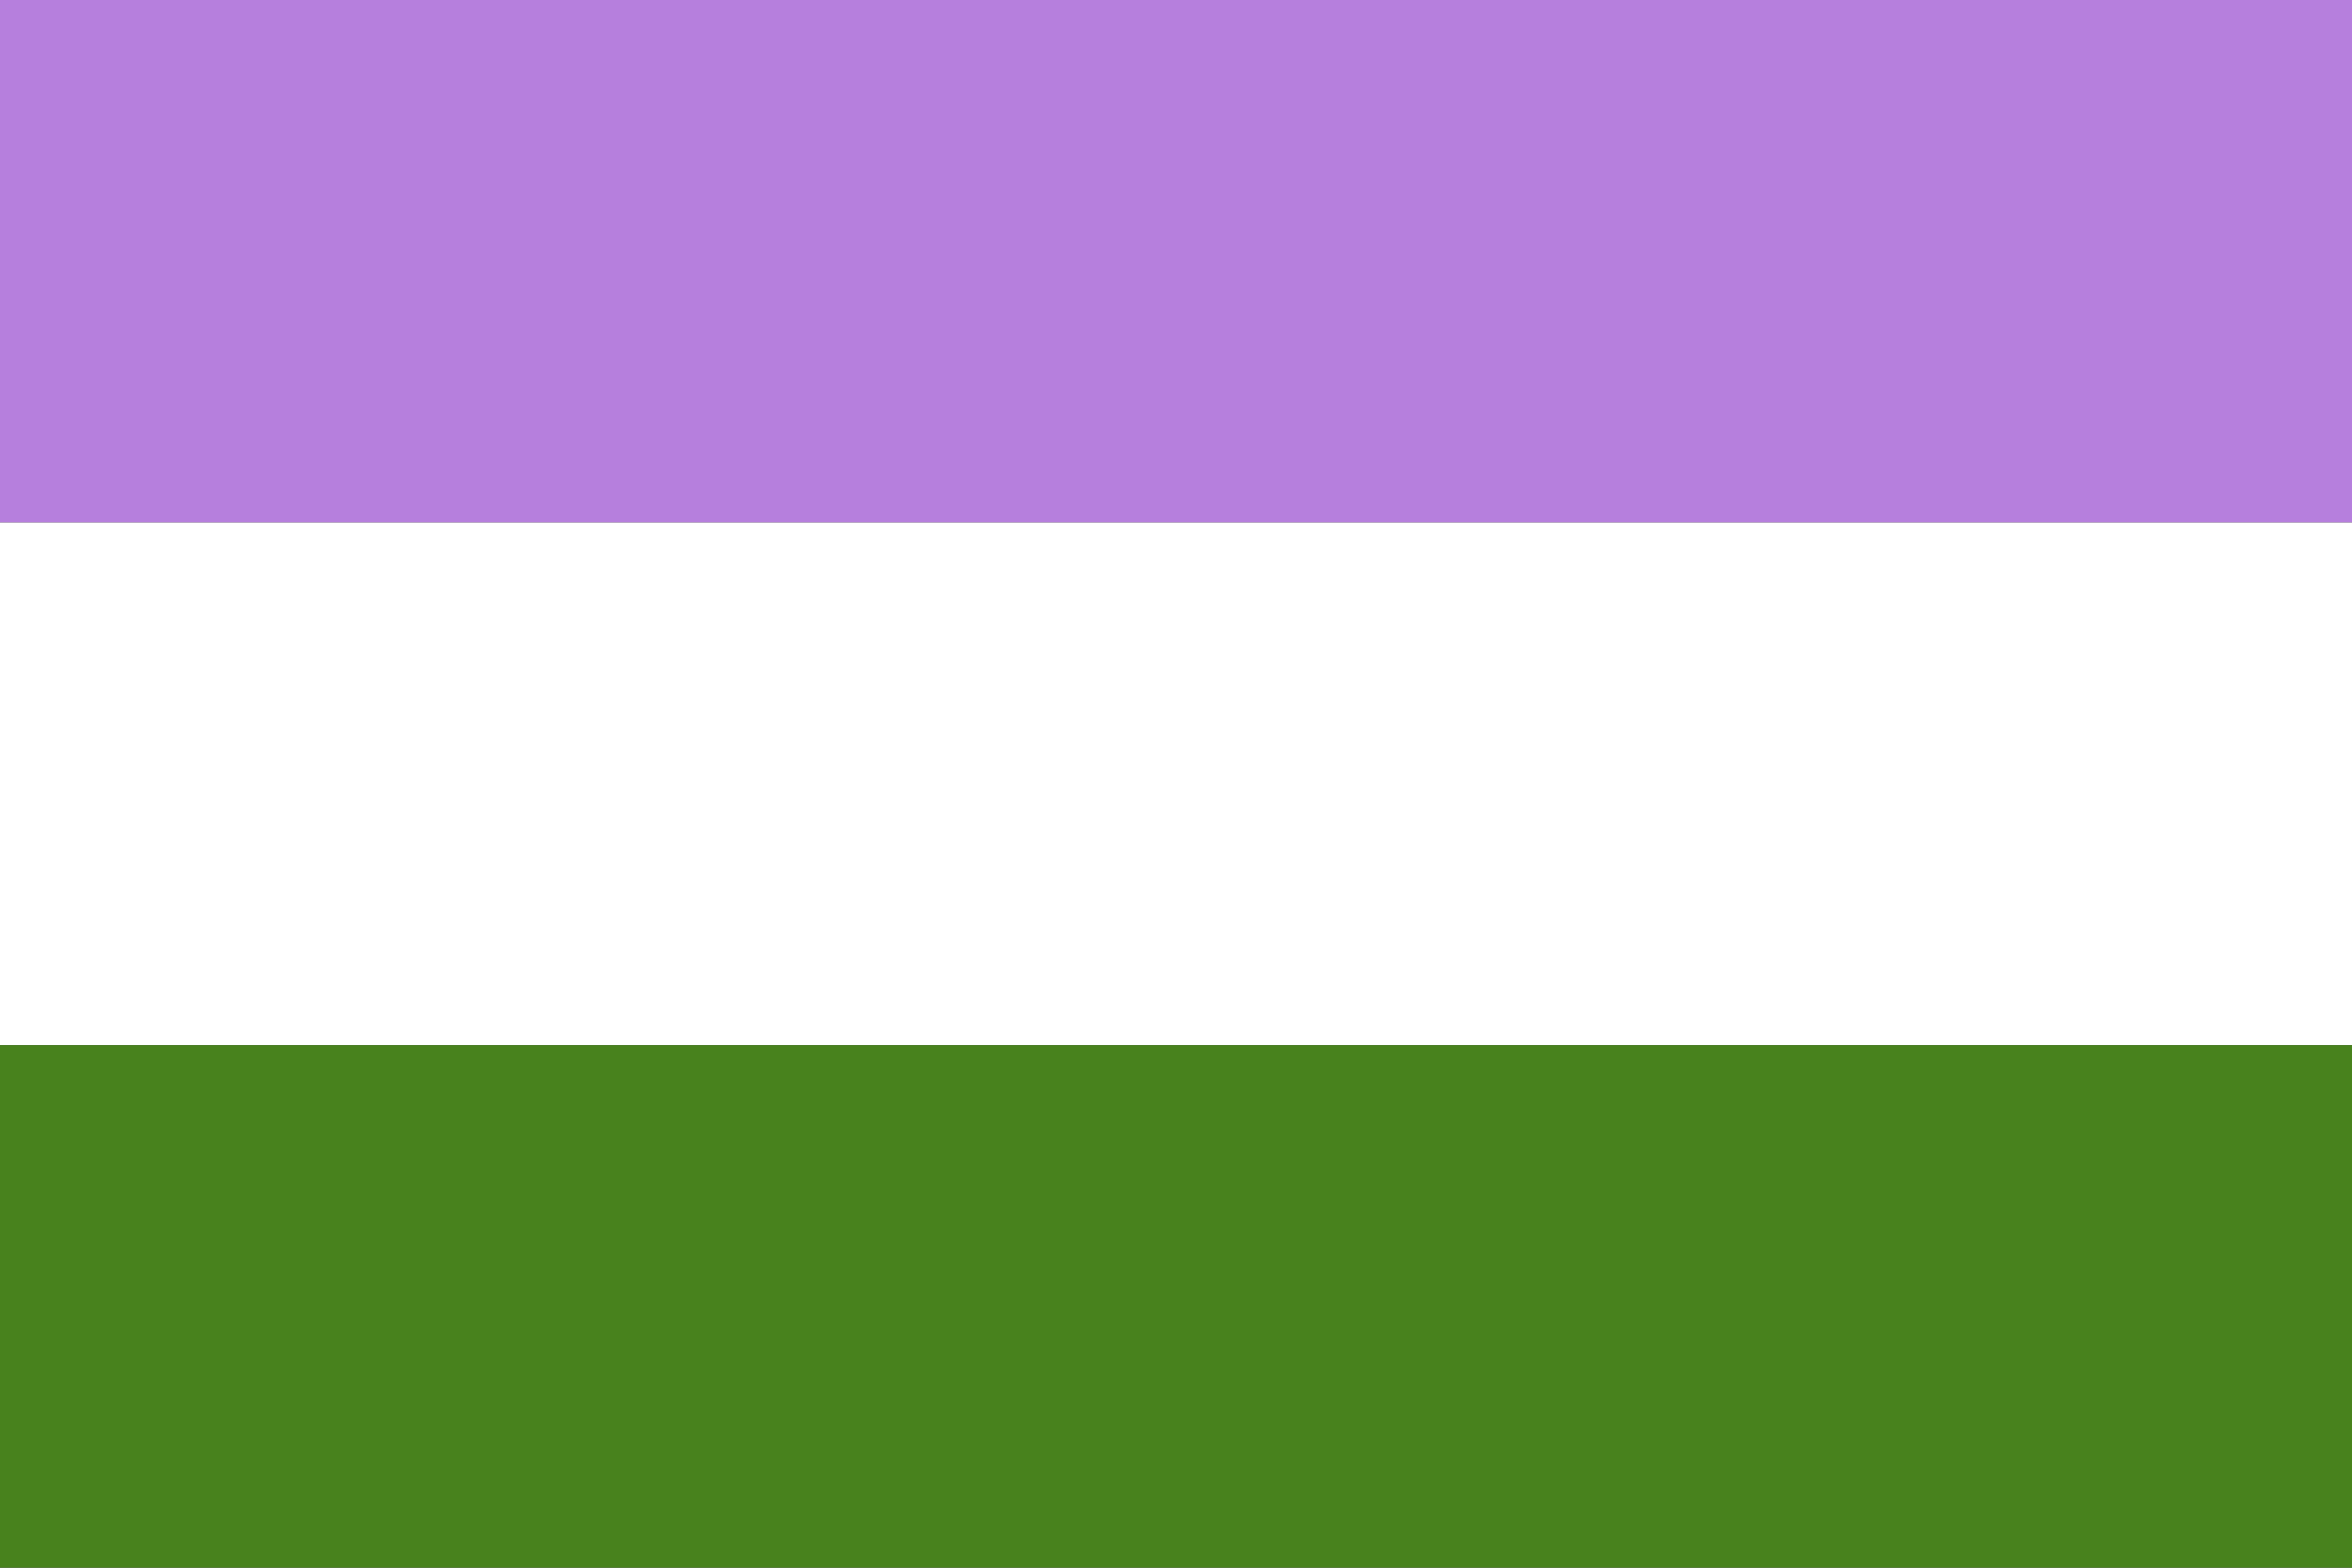 <?xml version="1.0" encoding="UTF-8" standalone="no"?>
<!-- Created with Inkscape (http://www.inkscape.org/) -->

<svg
   width="450mm"
   height="300mm"
   viewBox="0 0 450 300"
   version="1.1"
   id="svg10456"
   xmlns="http://www.w3.org/2000/svg"
   xmlns:svg="http://www.w3.org/2000/svg">
  <rect x="0" y="0" width="450" height="300" fill="#333333" stroke="none"/>
  <defs
     id="defs10453" />
  <rect
     style="fill:#b67fdd;fill-opacity:1;stroke:#ff1b8e;stroke-width:0;stroke-opacity:1"
     id="rect12081"
     width="450"
     height="100"
     x="1.6708611e-06"
     y="1.6708611e-06" />
  <rect
     style="fill:#ffffff;fill-opacity:1;stroke:#ff1b8e;stroke-width:0;stroke-opacity:1"
     id="rect12809"
     width="450"
     height="100"
     x="1.6708611e-06"
     y="100" />
  <rect
     style="fill:#48821d;fill-opacity:1;stroke:#ff1b8e;stroke-width:0;stroke-opacity:1"
     id="rect12811"
     width="450"
     height="100"
     x="1.6708611e-06"
     y="200" />
</svg>
